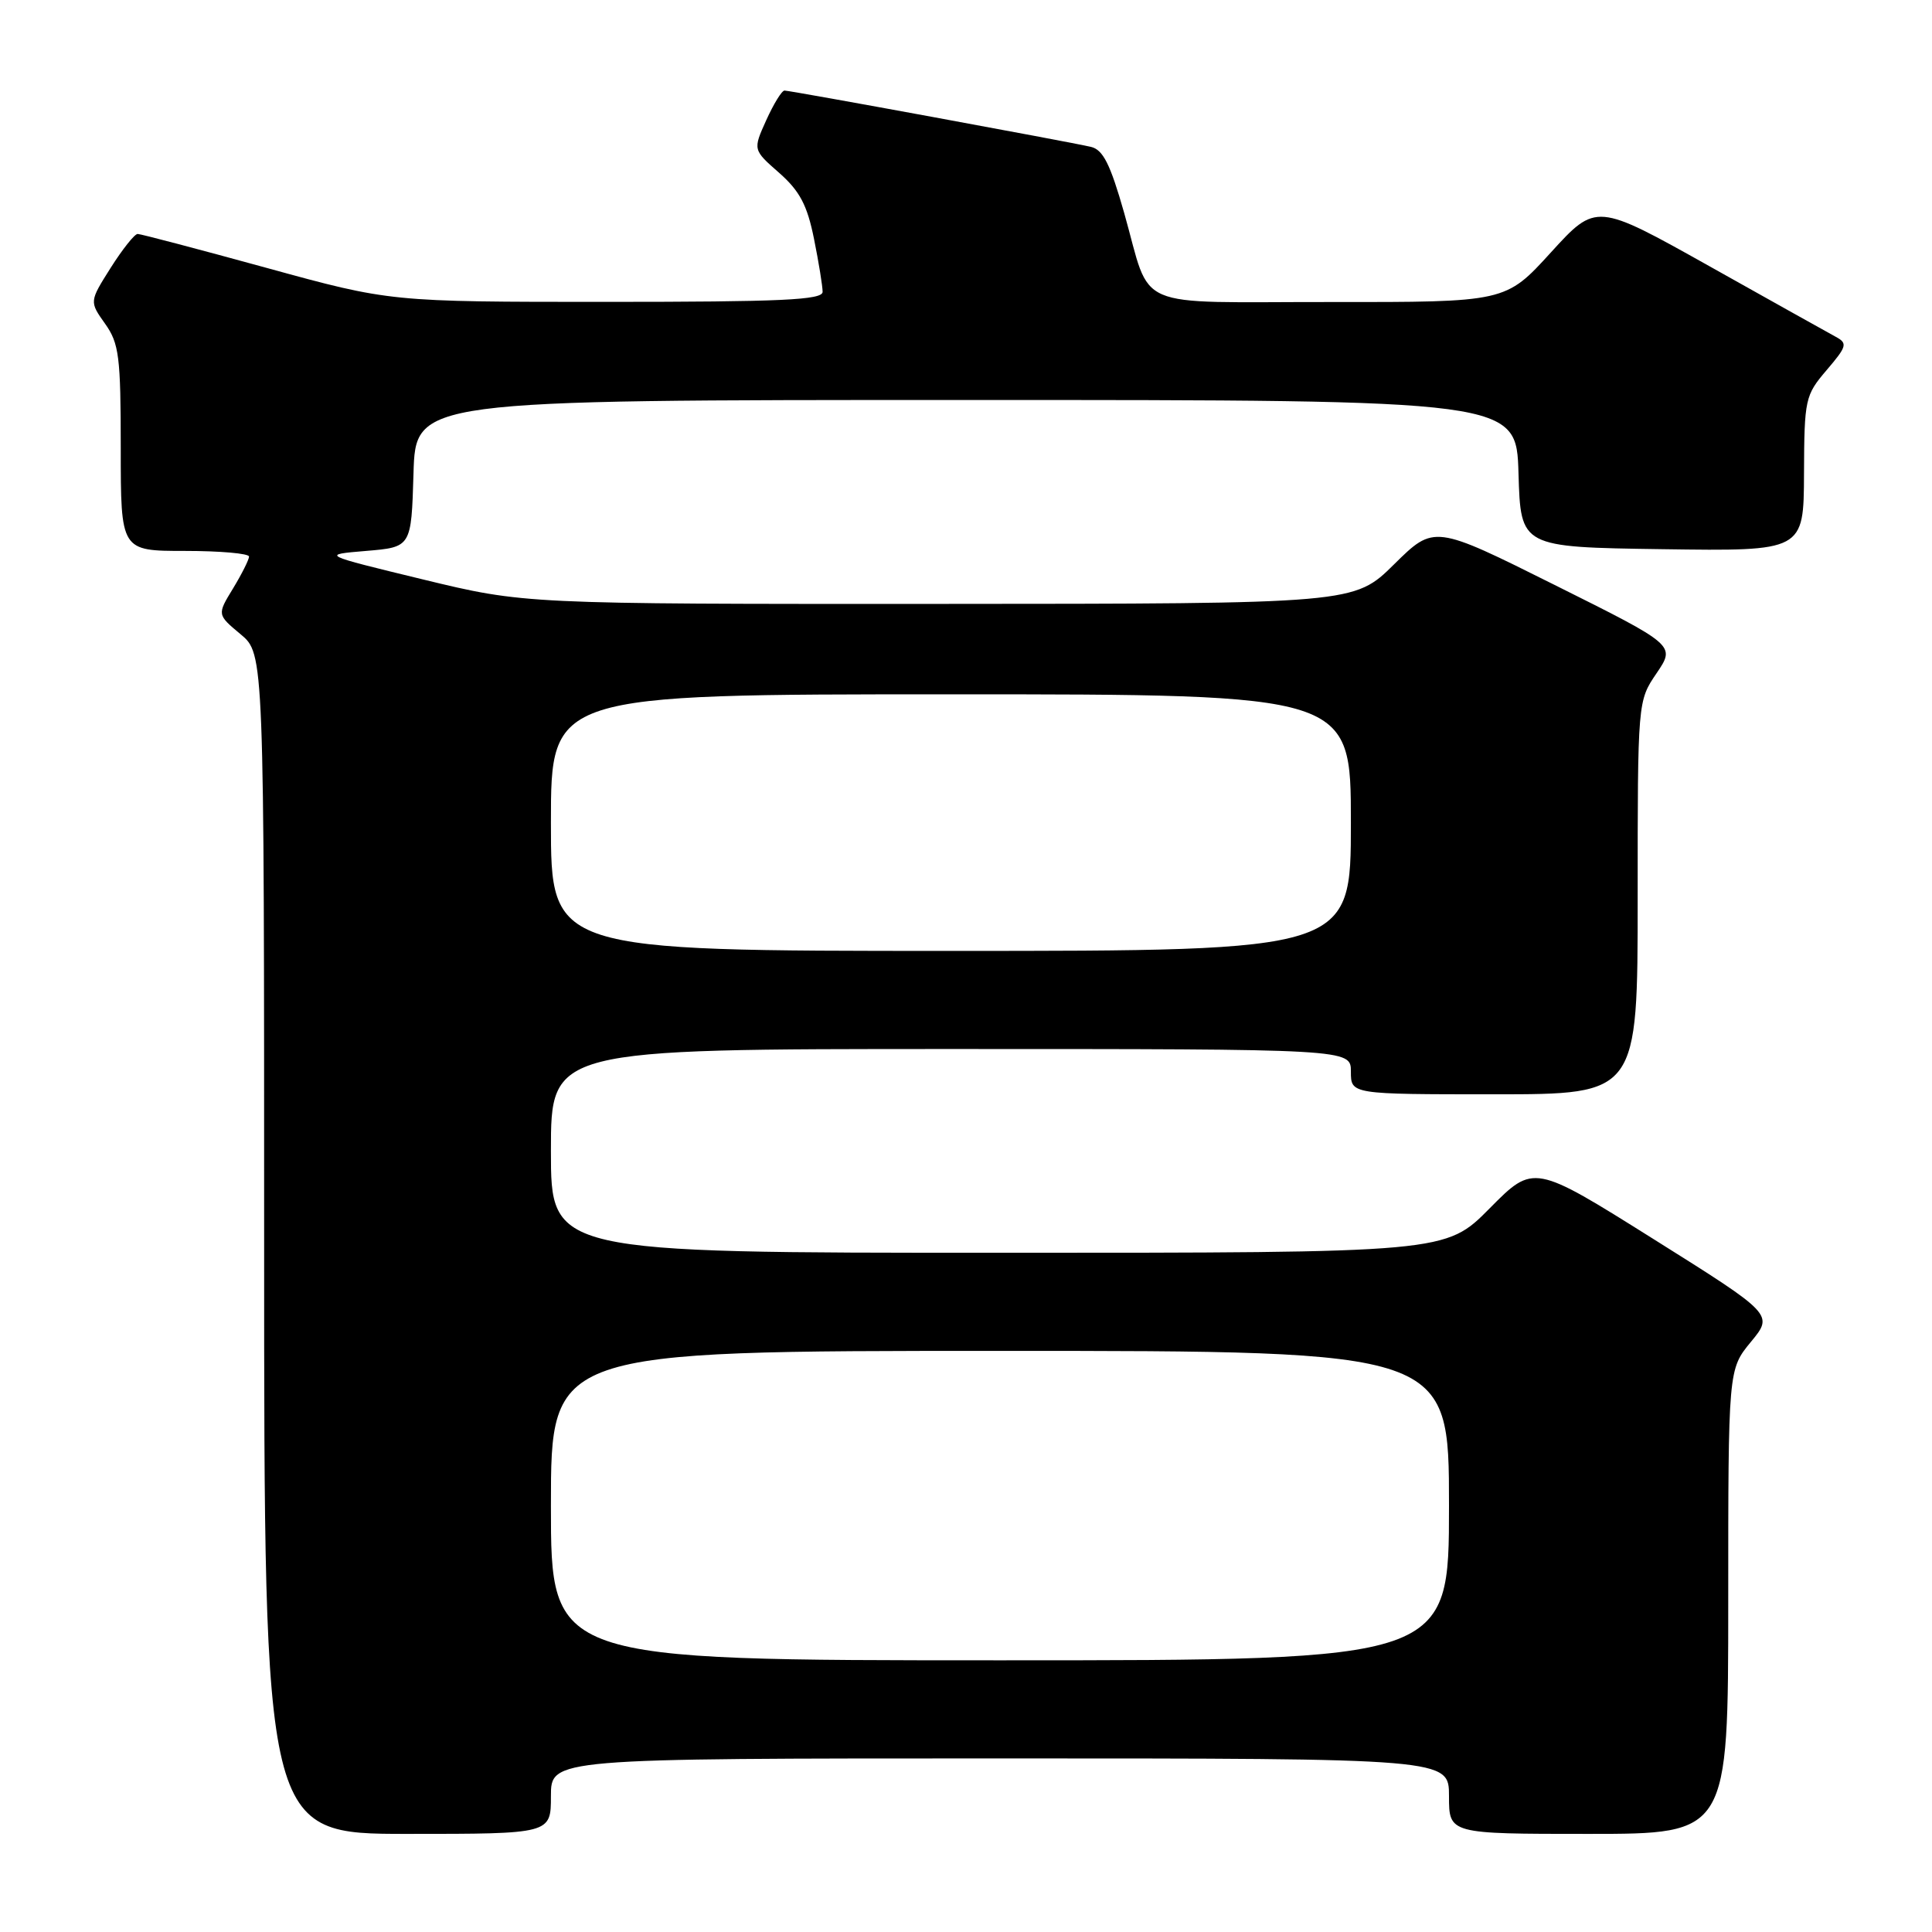 <?xml version="1.0" encoding="UTF-8" standalone="no"?>
<!DOCTYPE svg PUBLIC "-//W3C//DTD SVG 1.1//EN" "http://www.w3.org/Graphics/SVG/1.1/DTD/svg11.dtd" >
<svg xmlns="http://www.w3.org/2000/svg" xmlns:xlink="http://www.w3.org/1999/xlink" version="1.1" viewBox="0 0 256 256">
 <g >
 <path fill="currentColor"
d=" M 73.00 238.00 C 73.00 233.00 73.00 233.00 132.50 233.00 C 192.00 233.00 192.00 233.00 192.00 238.00 C 192.00 243.00 192.00 243.00 210.50 243.00 C 229.00 243.00 229.00 243.00 229.00 212.23 C 229.00 181.46 229.00 181.46 232.00 177.81 C 235.01 174.17 235.01 174.17 219.11 164.19 C 203.22 154.22 203.22 154.22 197.39 160.11 C 191.56 166.00 191.56 166.00 132.28 166.00 C 73.00 166.00 73.00 166.00 73.00 152.50 C 73.00 139.00 73.00 139.00 126.00 139.00 C 179.00 139.00 179.00 139.00 179.00 142.00 C 179.00 145.00 179.00 145.00 198.00 145.00 C 217.00 145.00 217.00 145.00 217.00 118.95 C 217.00 92.89 217.00 92.89 219.51 89.20 C 222.02 85.50 222.02 85.50 206.02 77.52 C 190.03 69.54 190.03 69.54 184.73 74.77 C 179.44 80.00 179.44 80.00 124.47 80.02 C 69.50 80.04 69.50 80.04 56.01 76.77 C 42.53 73.50 42.53 73.50 48.51 73.00 C 54.50 72.50 54.50 72.50 54.79 62.75 C 55.07 53.00 55.07 53.00 128.00 53.00 C 200.93 53.00 200.93 53.00 201.21 62.75 C 201.50 72.50 201.50 72.50 220.25 72.77 C 239.00 73.04 239.00 73.04 239.04 62.77 C 239.08 52.86 239.19 52.38 242.04 49.04 C 244.73 45.89 244.84 45.49 243.25 44.63 C 242.29 44.11 234.75 39.90 226.50 35.27 C 211.50 26.87 211.50 26.87 205.50 33.45 C 199.50 40.04 199.50 40.04 176.29 40.02 C 149.63 40.00 152.67 41.31 148.96 28.22 C 147.12 21.75 146.16 19.83 144.55 19.46 C 141.68 18.79 104.74 12.00 103.95 12.00 C 103.59 12.00 102.51 13.77 101.53 15.93 C 99.76 19.85 99.76 19.85 103.24 22.90 C 105.97 25.31 106.96 27.17 107.86 31.65 C 108.49 34.77 109.00 37.93 109.00 38.67 C 109.00 39.75 103.56 40.00 80.35 40.00 C 51.71 40.00 51.71 40.00 35.34 35.50 C 26.34 33.03 18.64 31.00 18.24 31.00 C 17.83 31.00 16.23 33.02 14.67 35.48 C 11.84 39.96 11.84 39.96 13.92 42.89 C 15.78 45.50 16.00 47.24 16.00 59.40 C 16.00 73.00 16.00 73.00 24.50 73.00 C 29.18 73.00 33.00 73.34 33.00 73.75 C 32.99 74.16 32.04 76.06 30.88 77.97 C 28.76 81.44 28.76 81.44 31.88 84.04 C 35.00 86.65 35.00 86.65 35.00 164.82 C 35.00 243.00 35.00 243.00 54.00 243.00 C 73.00 243.00 73.00 243.00 73.00 238.00 Z  M 73.00 199.50 C 73.00 179.00 73.00 179.00 132.50 179.00 C 192.00 179.00 192.00 179.00 192.00 199.50 C 192.00 220.00 192.00 220.00 132.50 220.00 C 73.00 220.00 73.00 220.00 73.00 199.50 Z  M 73.00 109.00 C 73.00 92.00 73.00 92.00 126.00 92.00 C 179.00 92.00 179.00 92.00 179.00 109.00 C 179.00 126.00 179.00 126.00 126.00 126.00 C 73.00 126.00 73.00 126.00 73.00 109.00 Z "/>
</g>
</svg>